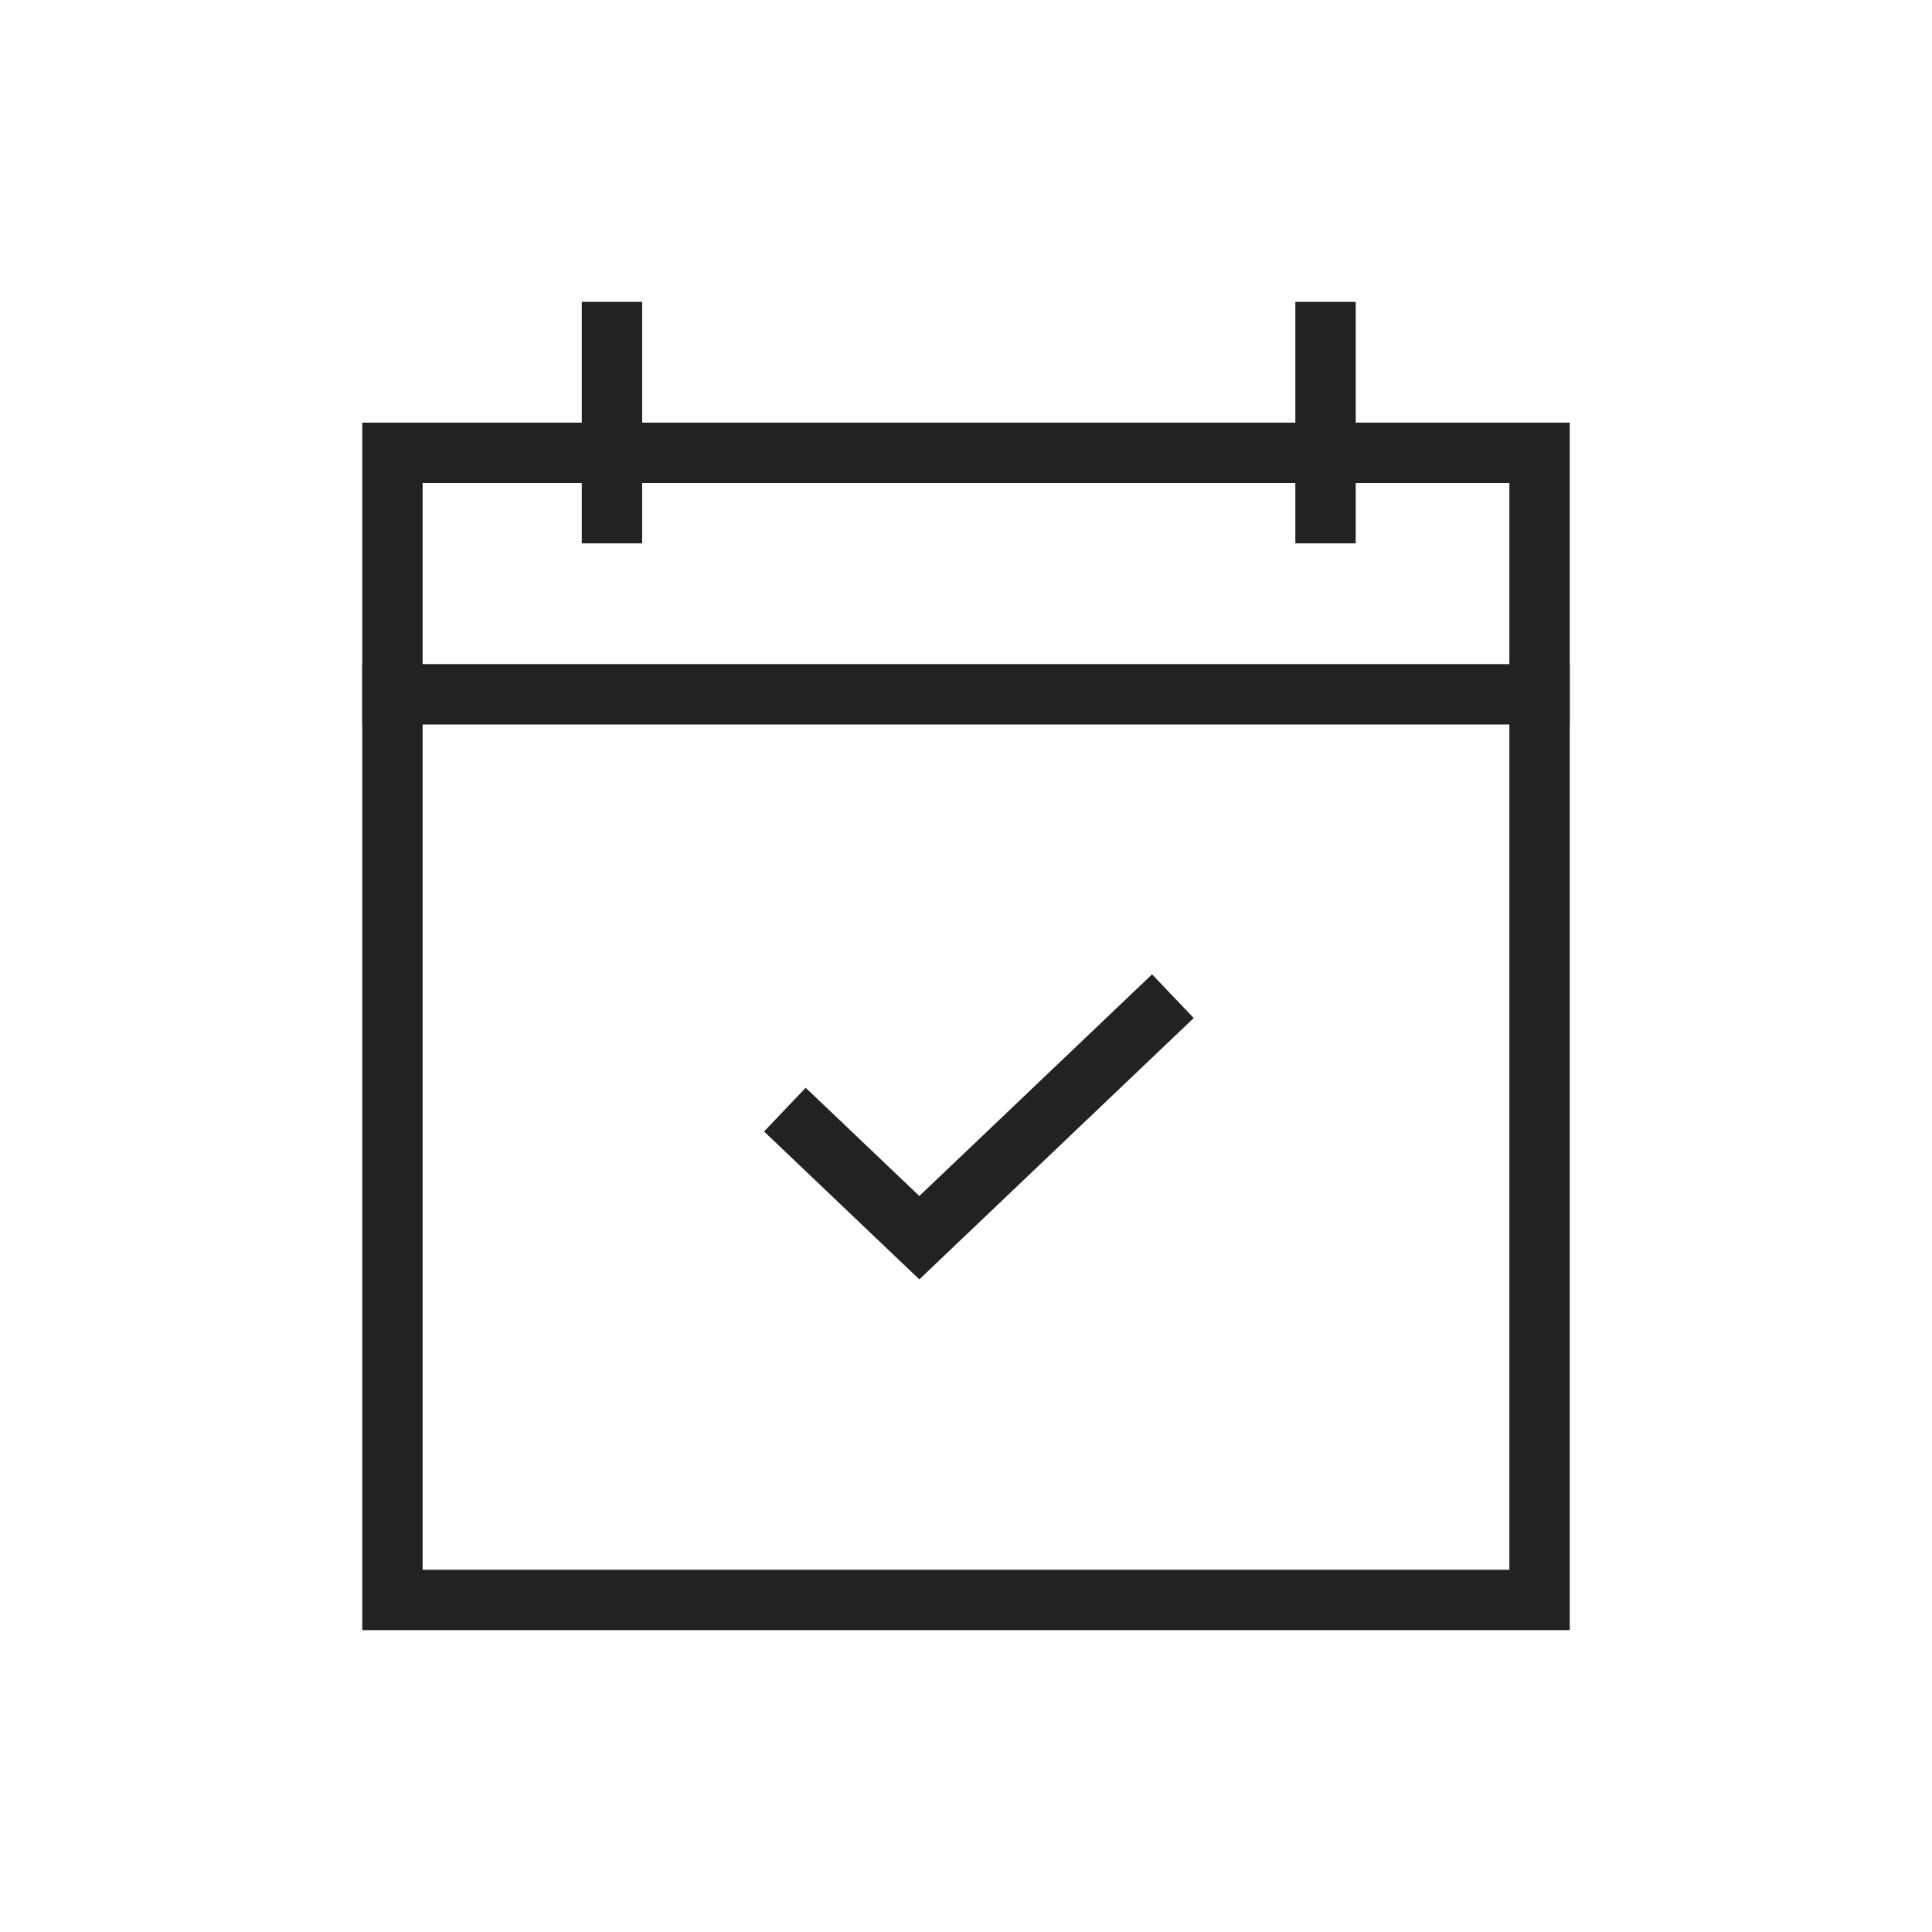 <svg xmlns="http://www.w3.org/2000/svg" width="32" height="32" viewBox="0 0 32 32" fill="none">
  <path fill-rule="evenodd" clip-rule="evenodd" d="M25 8H7V26H25V8ZM6 7V27H26V7H6Z" fill="#222222"/>
  <path d="M6 11H26V12H6V11Z" fill="#222222"/>
  <path d="M9.636 5H10.636V9H9.636V5Z" fill="#222222"/>
  <path d="M21.455 5H22.455V9H21.455V5Z" fill="#222222"/>
  <path d="M13 18.379L15.227 20.5L19.427 16.5" stroke="#222222"/>
</svg>